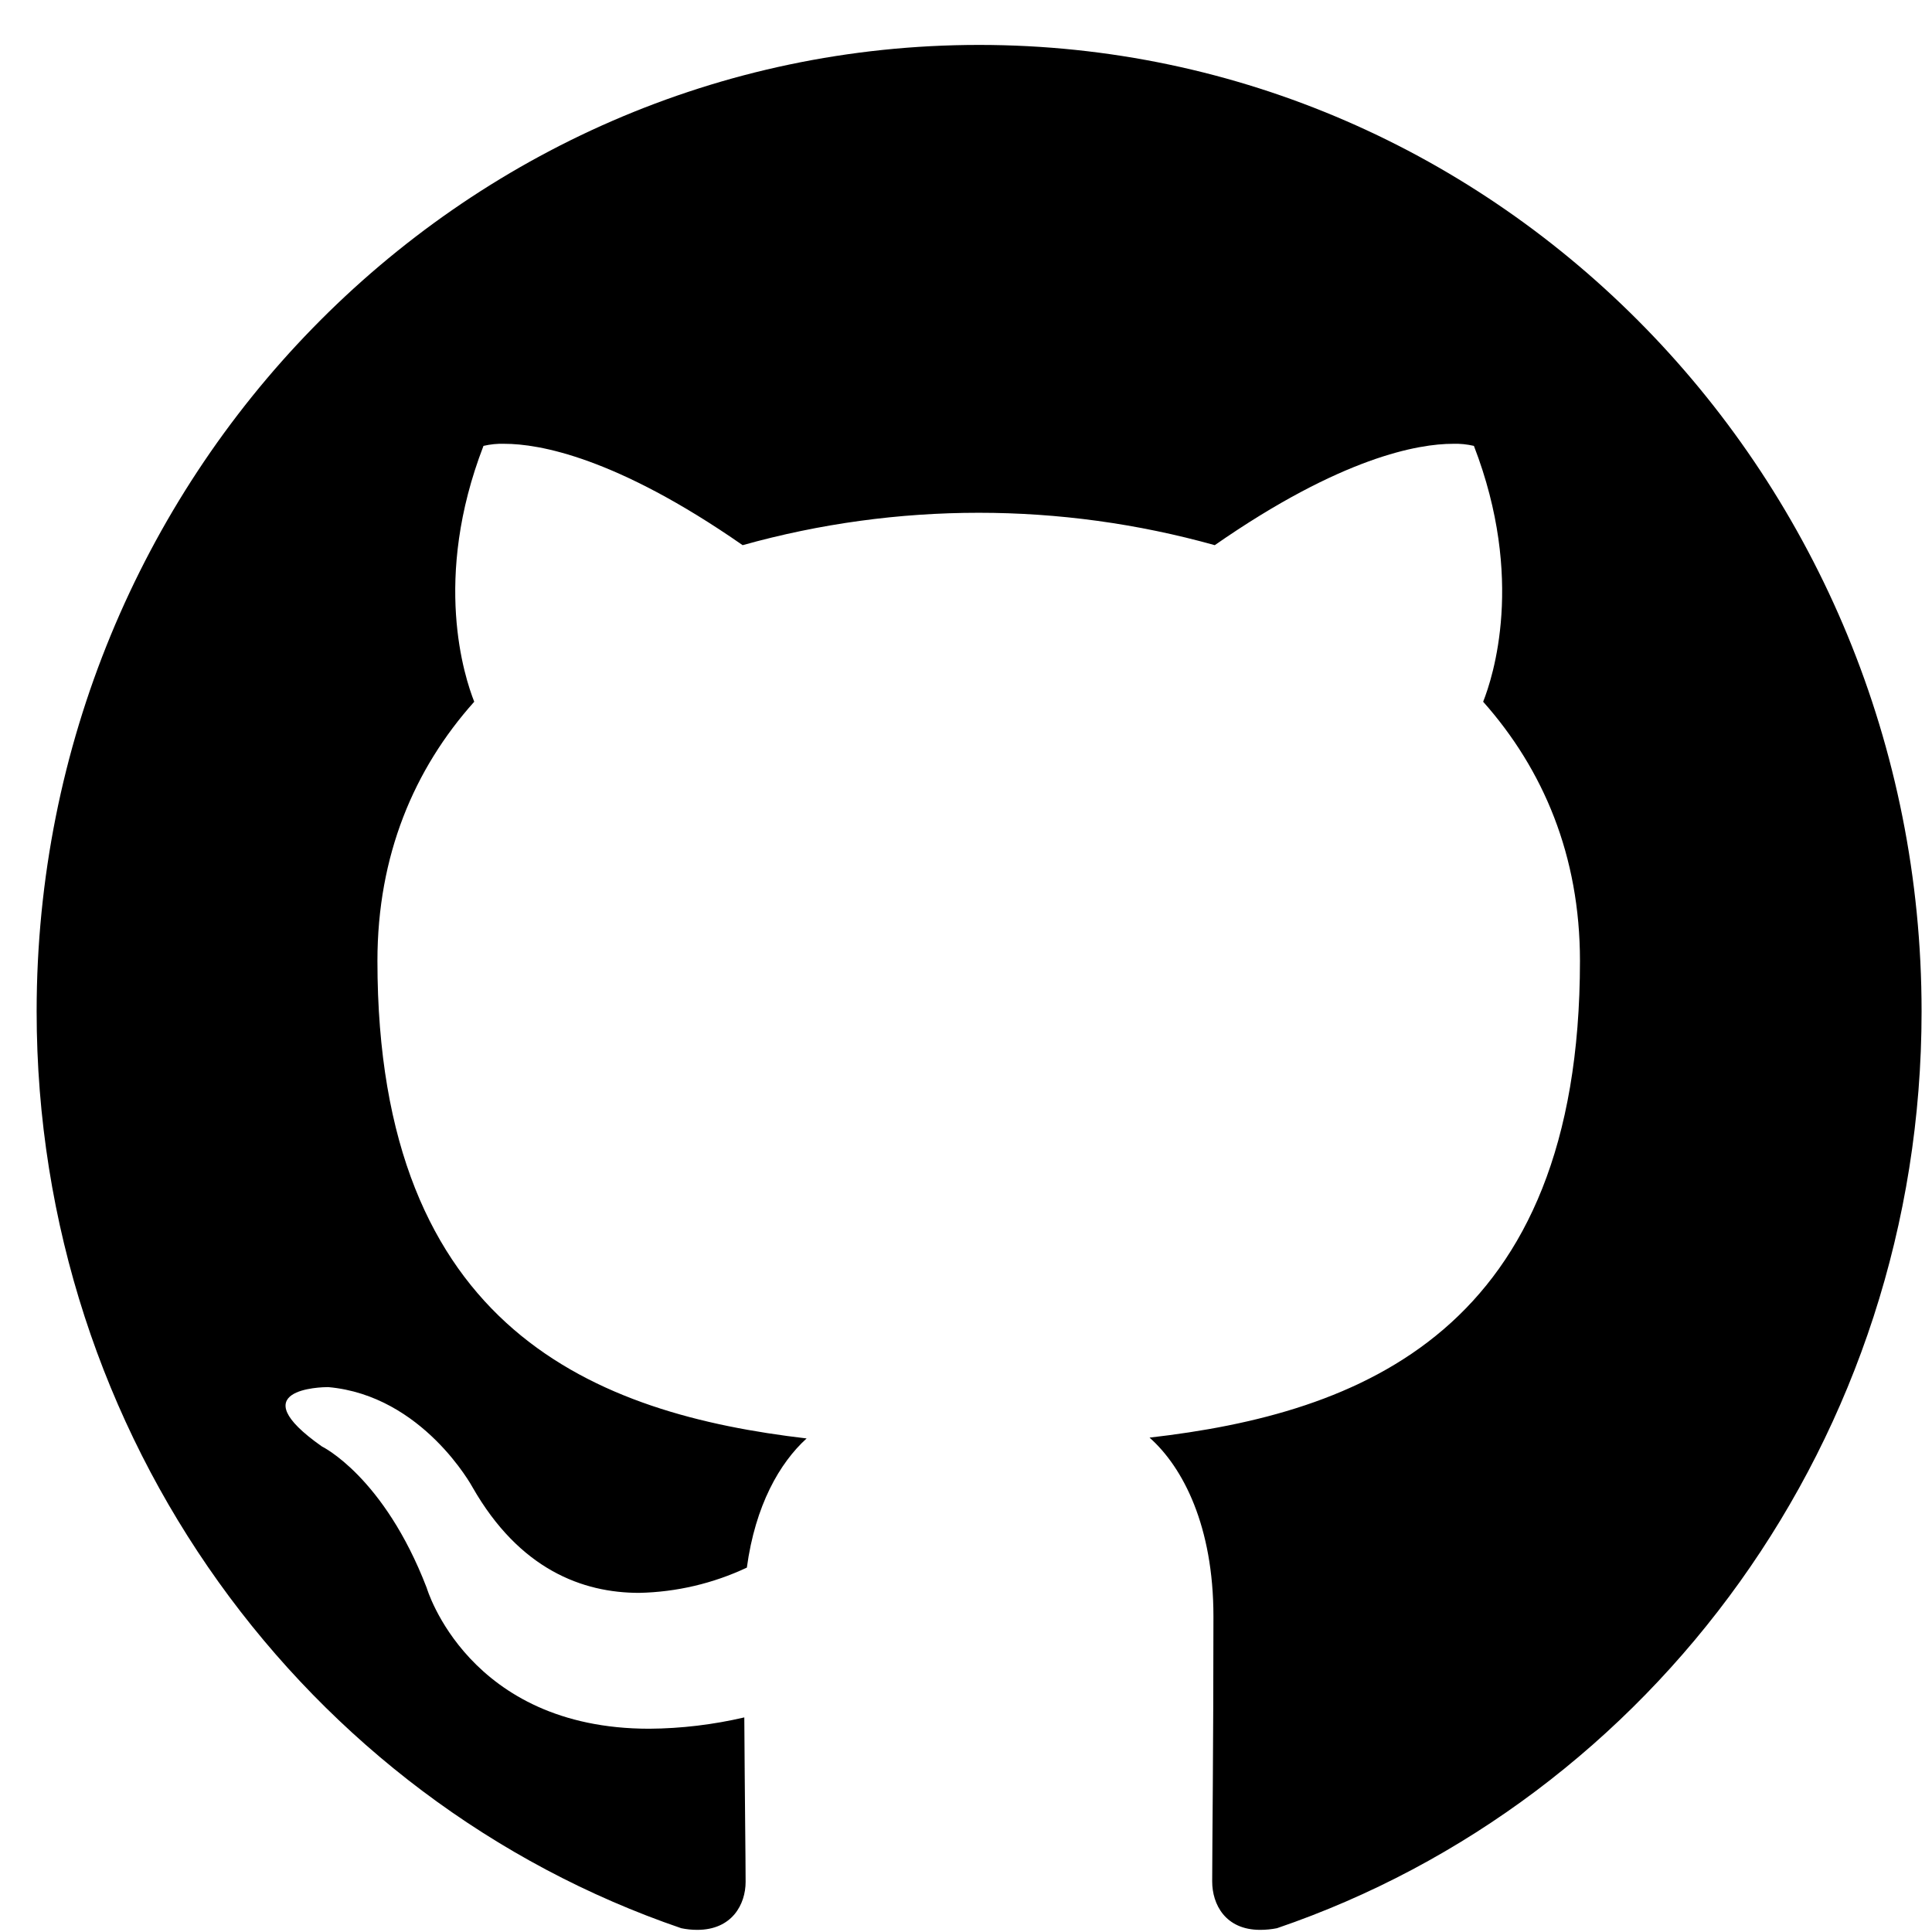 <svg width="28" height="28" viewBox="0 0 28 28" fill="none" xmlns="http://www.w3.org/2000/svg">
<path d="M14.19 0.651C6.647 0.651 0.531 6.926 0.531 14.658C0.531 20.847 4.446 26.091 9.873 27.945C9.949 27.961 10.027 27.969 10.105 27.969C10.611 27.969 10.806 27.597 10.806 27.274C10.806 26.938 10.794 26.06 10.787 24.89C10.336 24.995 9.873 25.051 9.409 25.054C6.781 25.054 6.184 23.012 6.184 23.012C5.562 21.396 4.665 20.963 4.665 20.963C3.476 20.127 4.659 20.103 4.751 20.103H4.757C6.129 20.225 6.848 21.554 6.848 21.554C7.531 22.749 8.446 23.085 9.263 23.085C9.803 23.074 10.335 22.949 10.824 22.719C10.946 21.816 11.3 21.201 11.69 20.847C8.659 20.493 5.47 19.292 5.47 13.926C5.47 12.396 6.001 11.145 6.873 10.17C6.733 9.816 6.263 8.389 7.007 6.462C7.107 6.439 7.209 6.428 7.312 6.432C7.806 6.432 8.922 6.621 10.763 7.901C13.001 7.275 15.367 7.275 17.605 7.901C19.446 6.621 20.562 6.432 21.056 6.432C21.159 6.428 21.261 6.439 21.361 6.462C22.105 8.389 21.635 9.816 21.495 10.17C22.367 11.152 22.898 12.402 22.898 13.926C22.898 19.304 19.702 20.487 16.66 20.835C17.147 21.267 17.586 22.121 17.586 23.426C17.586 25.298 17.568 26.81 17.568 27.268C17.568 27.597 17.757 27.969 18.263 27.969C18.345 27.969 18.427 27.961 18.507 27.945C23.94 26.091 27.849 20.841 27.849 14.658C27.849 6.926 21.733 0.651 14.19 0.651Z" fill="black"/>
</svg>
